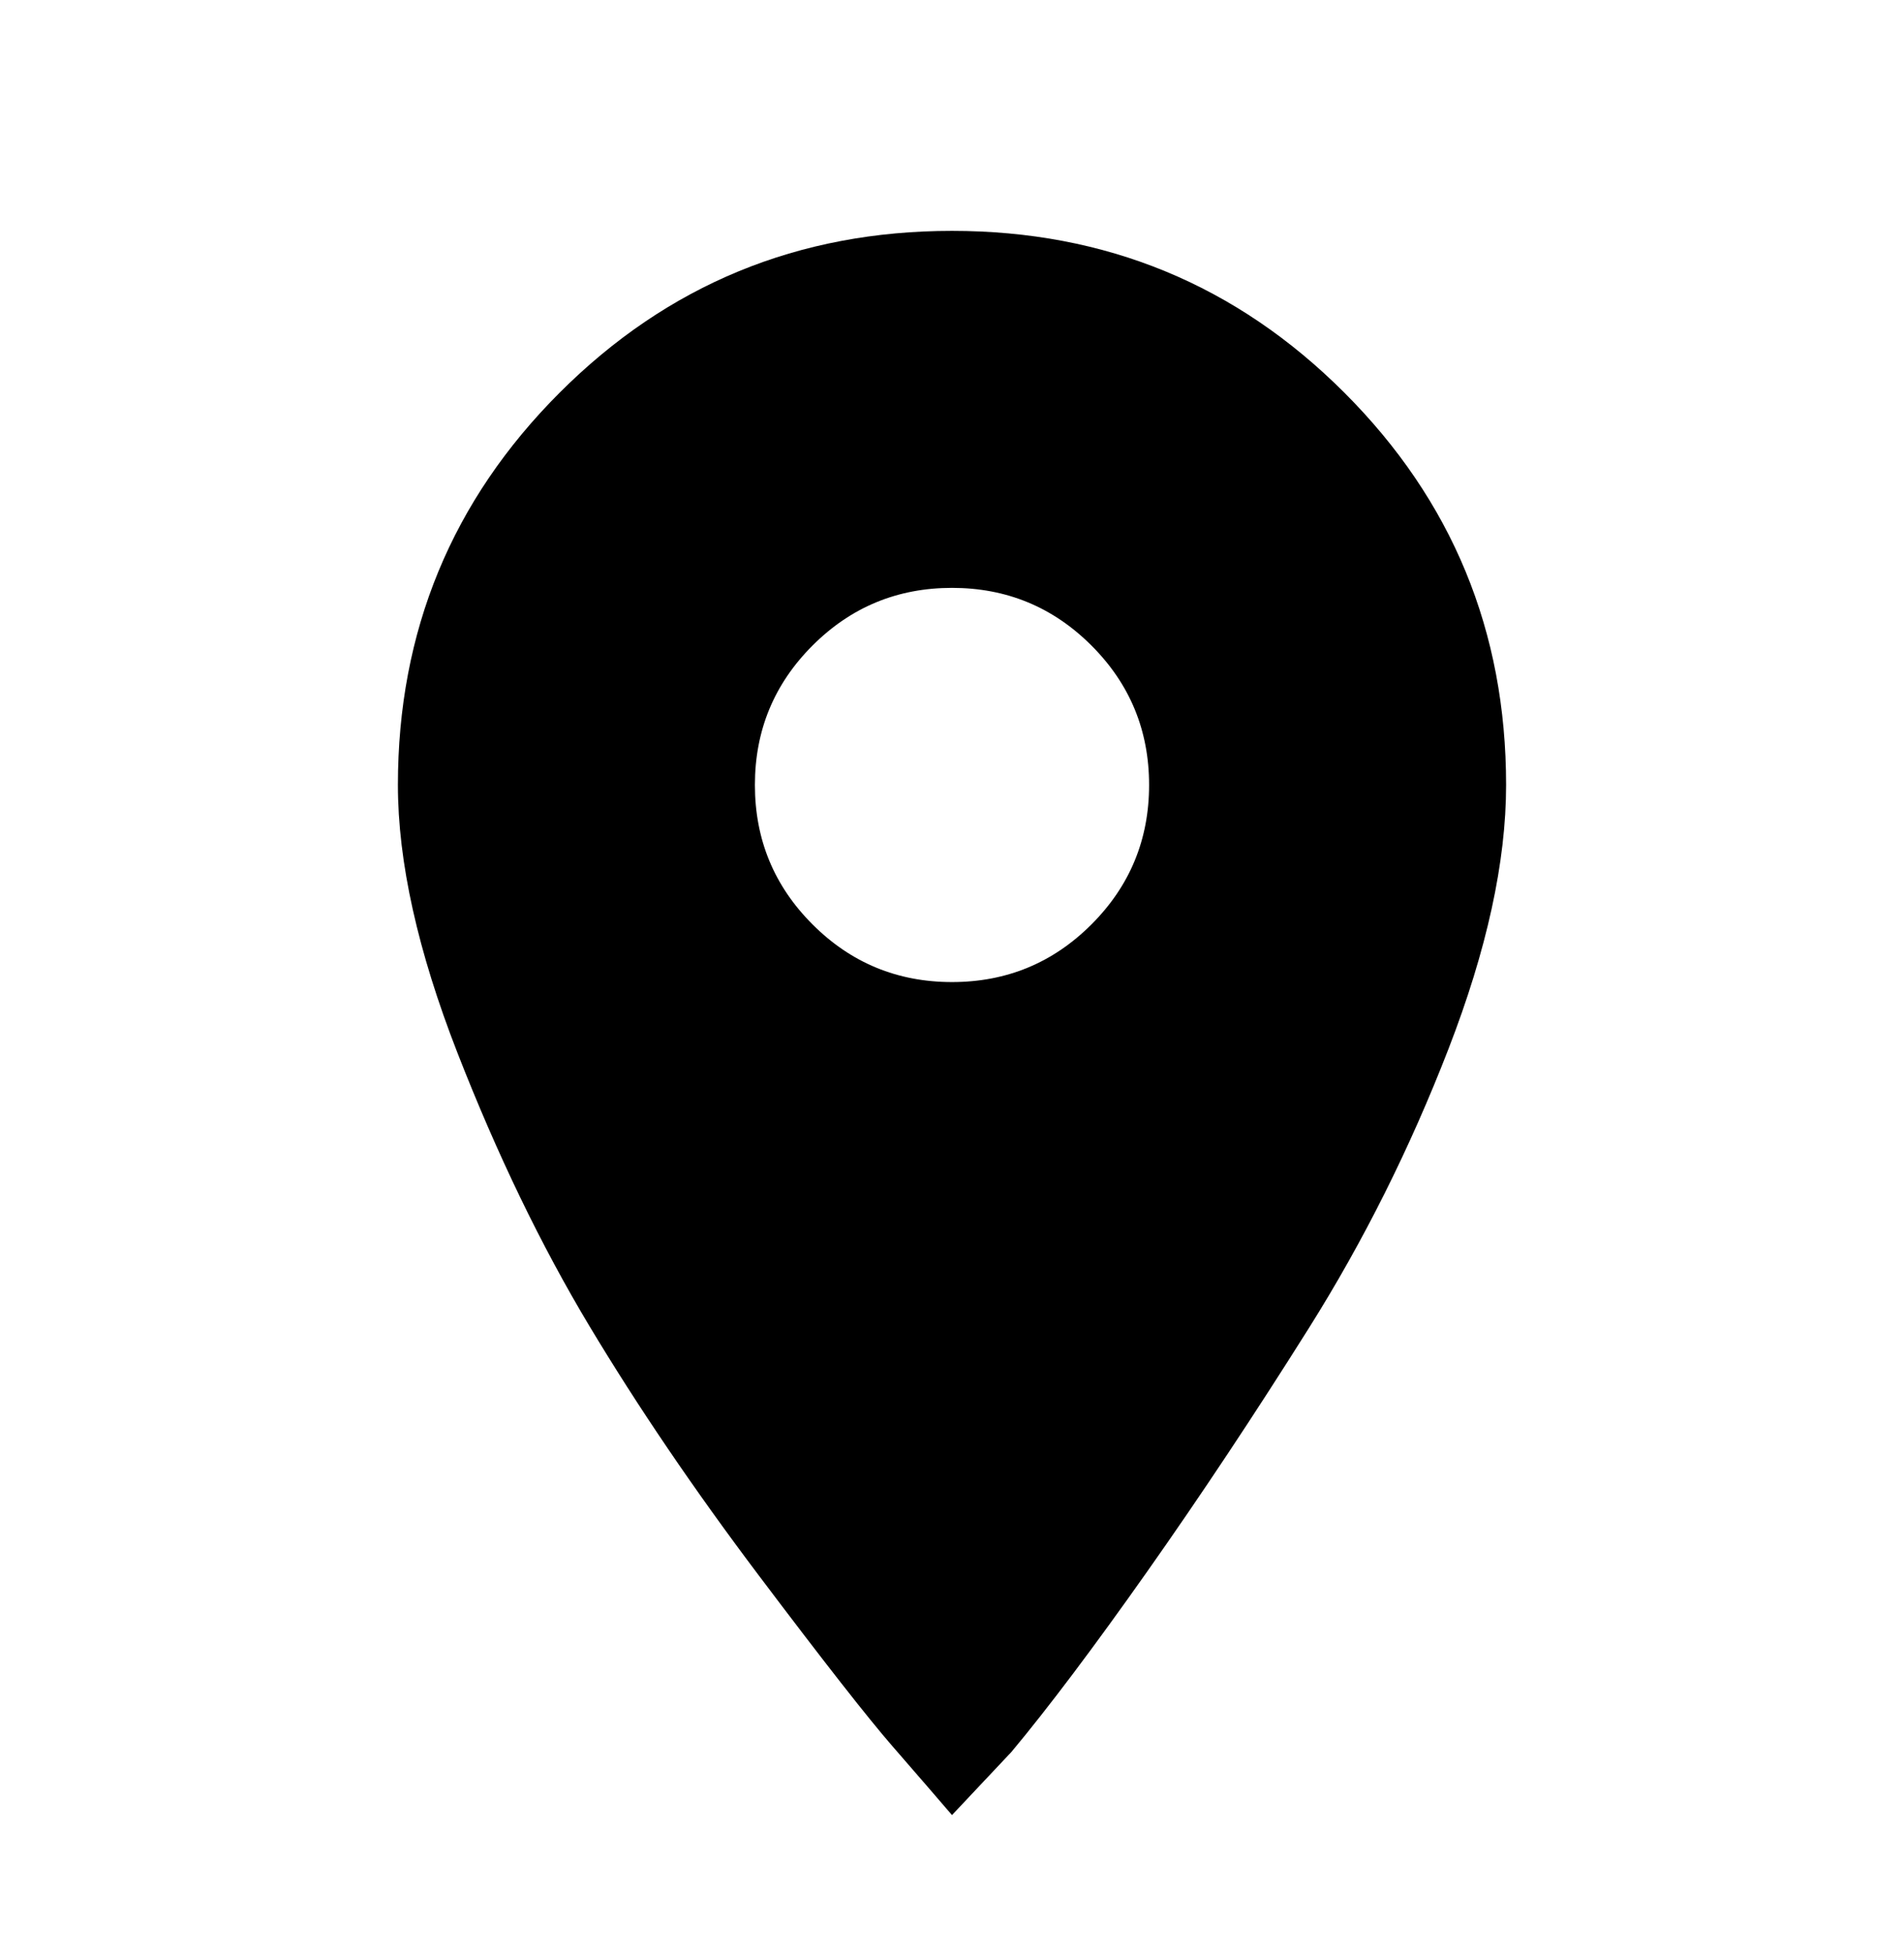 <svg viewBox="0 0 1024 1049.978" xmlns="http://www.w3.org/2000/svg"><path d="M512 528.167q44 0 75-31t31-75-31-75-75-31-75 31-31 75 31 75 75 31z m0-404q124 0 211 87t87 211q0 62-31 142t-75 150-87 131-73 97l-32 34q-12-14-32-37t-72-92-91-134-71-147-32-144q0-124 87-211t211-87z"/></svg>